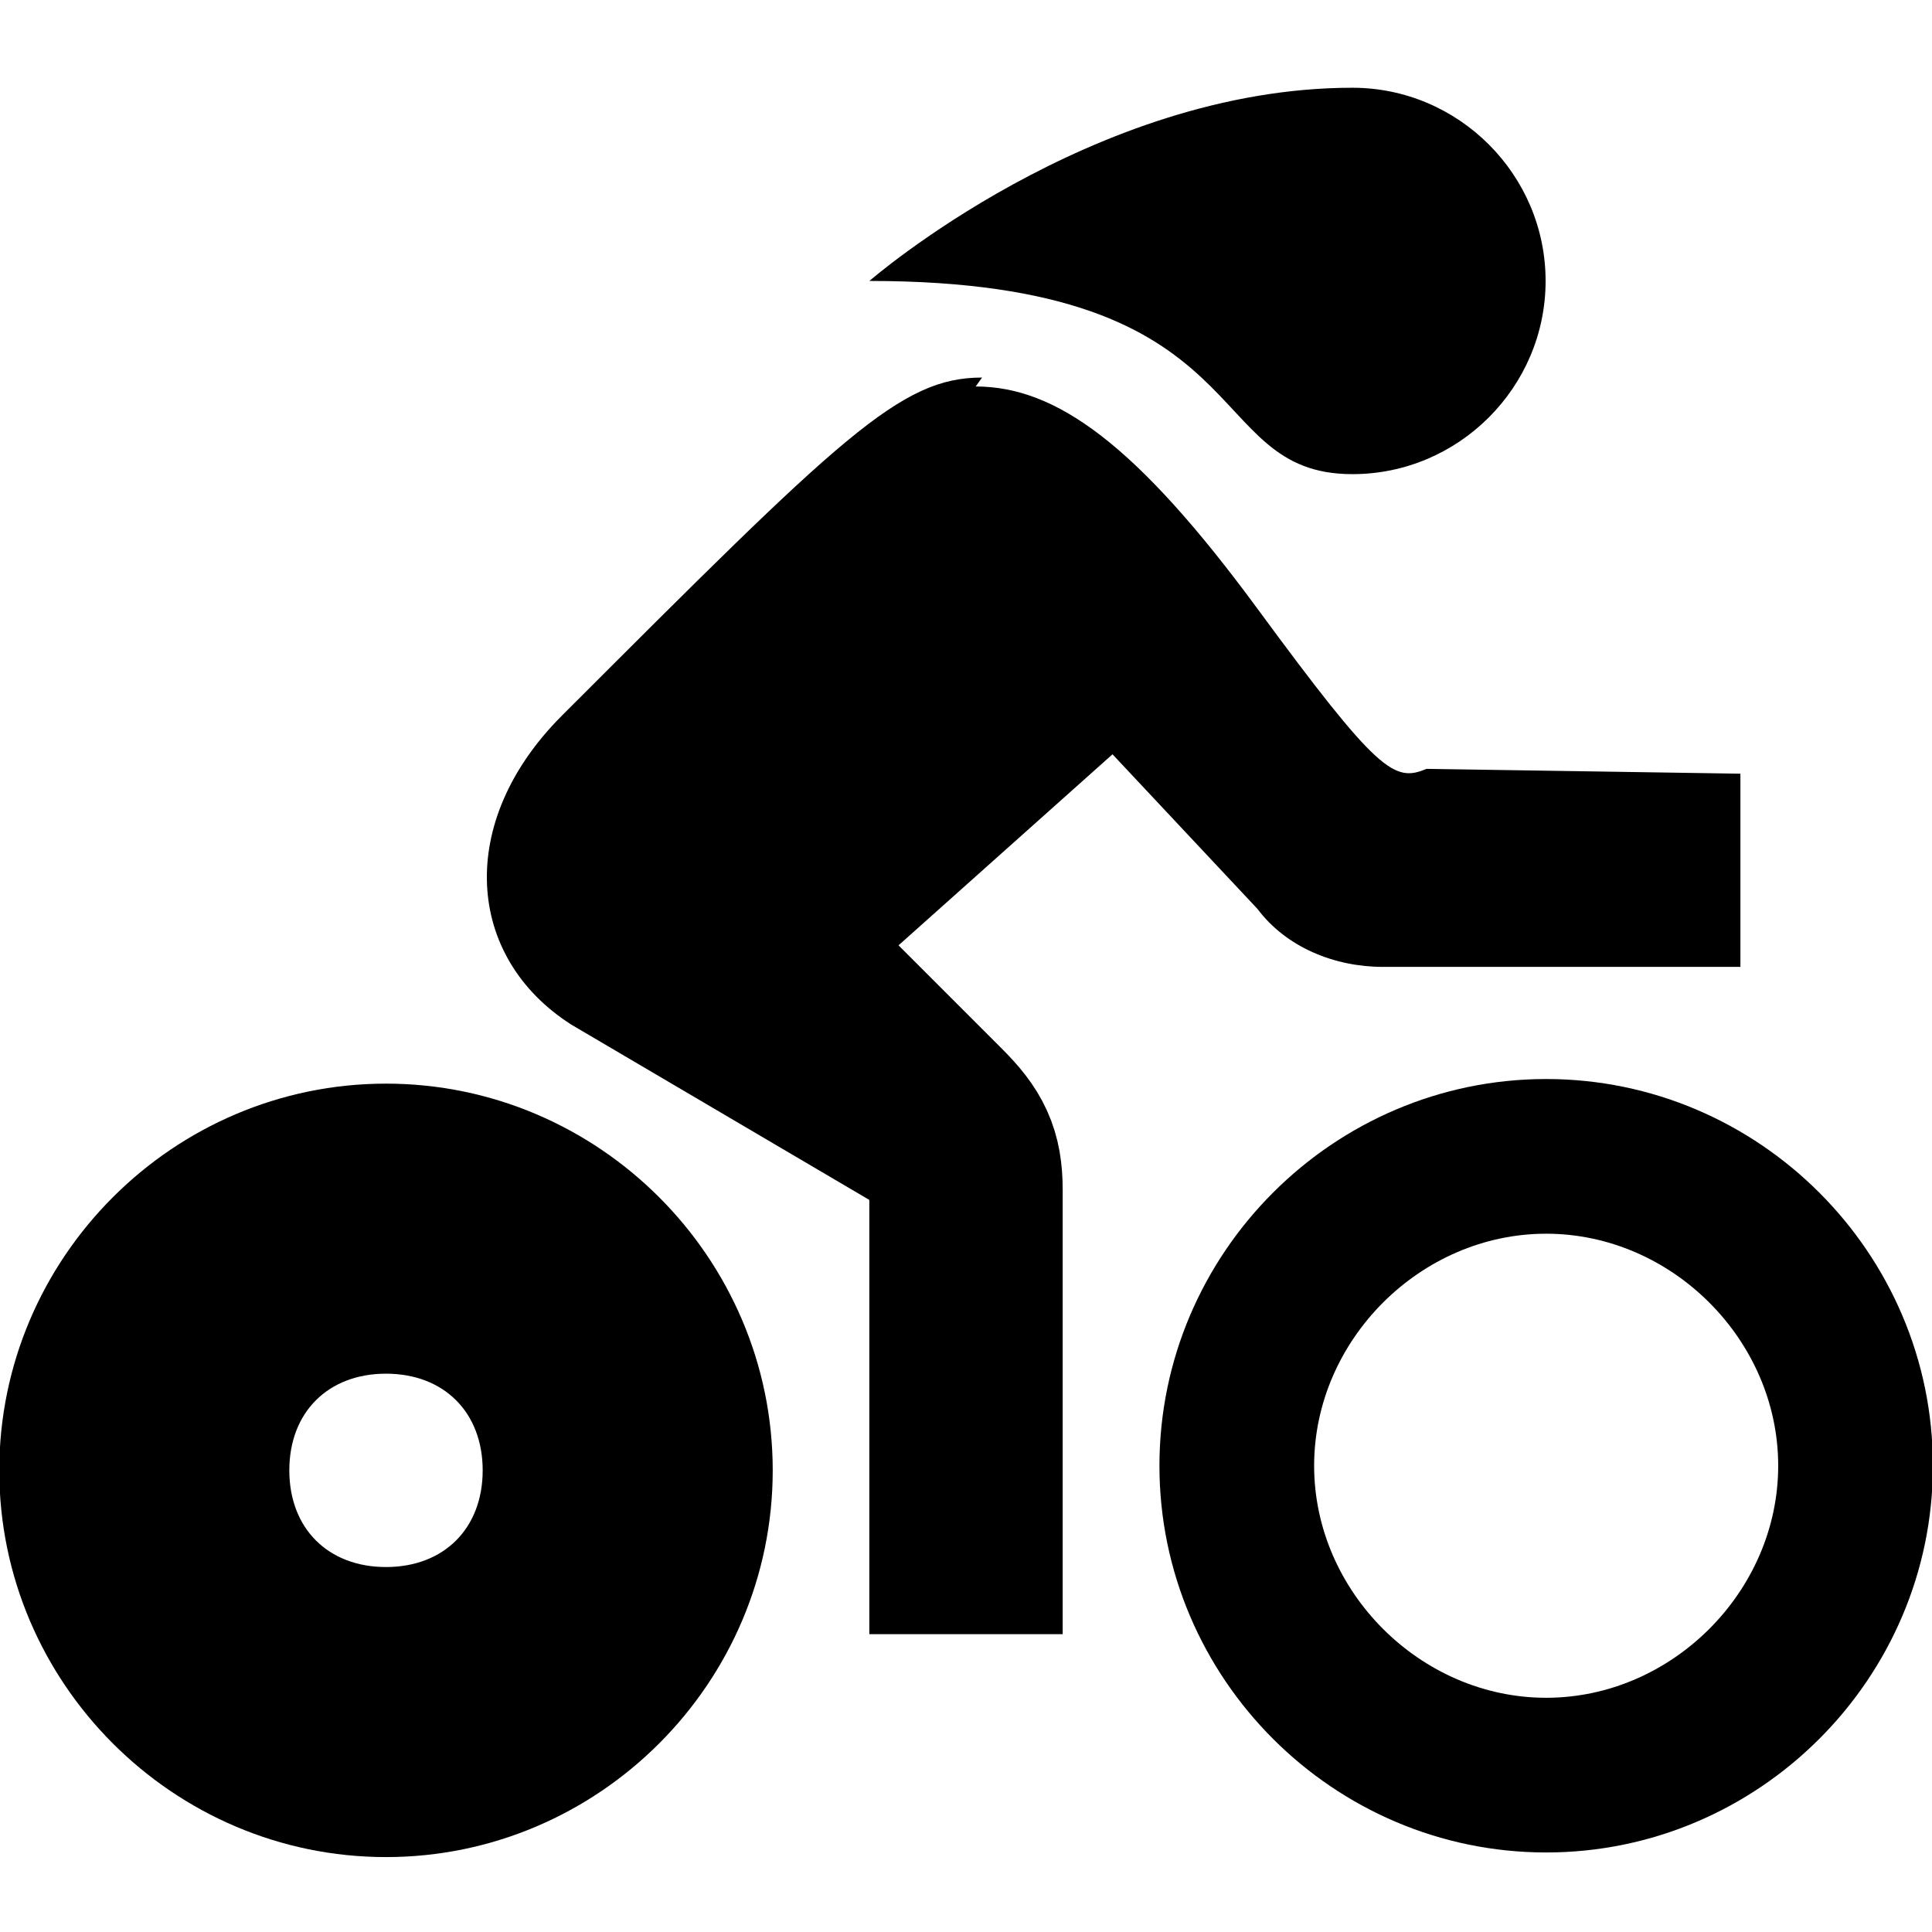 <svg xmlns="http://www.w3.org/2000/svg" height="100%" width="100%" version="1.0" enable-background="new 0 0 24 24" viewBox="0 0 24 24"><path d="m12,20.3,0-5.52c0-0.4-0.1-0.6-0.4-0.9l-2-2" stroke="#000" stroke-miterlimit="10" stroke-width="2.402" fill="none"/><path d="m19.2,3.49c0,1.32-1.08,2.4-2.4,2.4-1.92,0-1.08-2.4-6-2.4,0,0,2.76-2.4,6-2.4,1.32,0,2.4,1.08,2.4,2.4z"/><g transform="matrix(1.201,0,0,1.201,-2.411,-3.41)"><path d="m18,15.6c1.3,0,2.4,1.1,2.4,2.4s-1.1,2.4-2.4,2.4-2.4-1.1-2.4-2.4,1.1-2.4,2.4-2.4m0-1.6c-2.2,0-4,1.8-4,4s1.8,4,4,4,4-1.8,4-4-1.8-4-4-4z"/></g><g transform="matrix(1.201,0,0,1.201,-2.411,-2.512)"><path d="m6,16.3c0.6,0,1,0.4,1,1s-0.4,1-1,1-1-0.4-1-1,0.4-1,1-1m0-3c-2.2,0-4,1.8-4,4s1.8,4,4,4,4-1.8,4-4-1.8-4-4-4z"/></g><path d="m12.2,4.69c-1.02,0-1.74,0.721-5.22,4.2-1.32,1.32-1.2,3,0.12,3.84l4.08,2.4,1.68-1.2-2.4-1.56,3.36-3,1.8,1.92c0.36,0.48,0.961,0.721,1.56,0.721h4.44v-2.4l-3.9-0.06c-0.4,0.17-0.6,0.05-2.1-1.99s-2.5-2.76-3.5-2.76z"/></svg>

